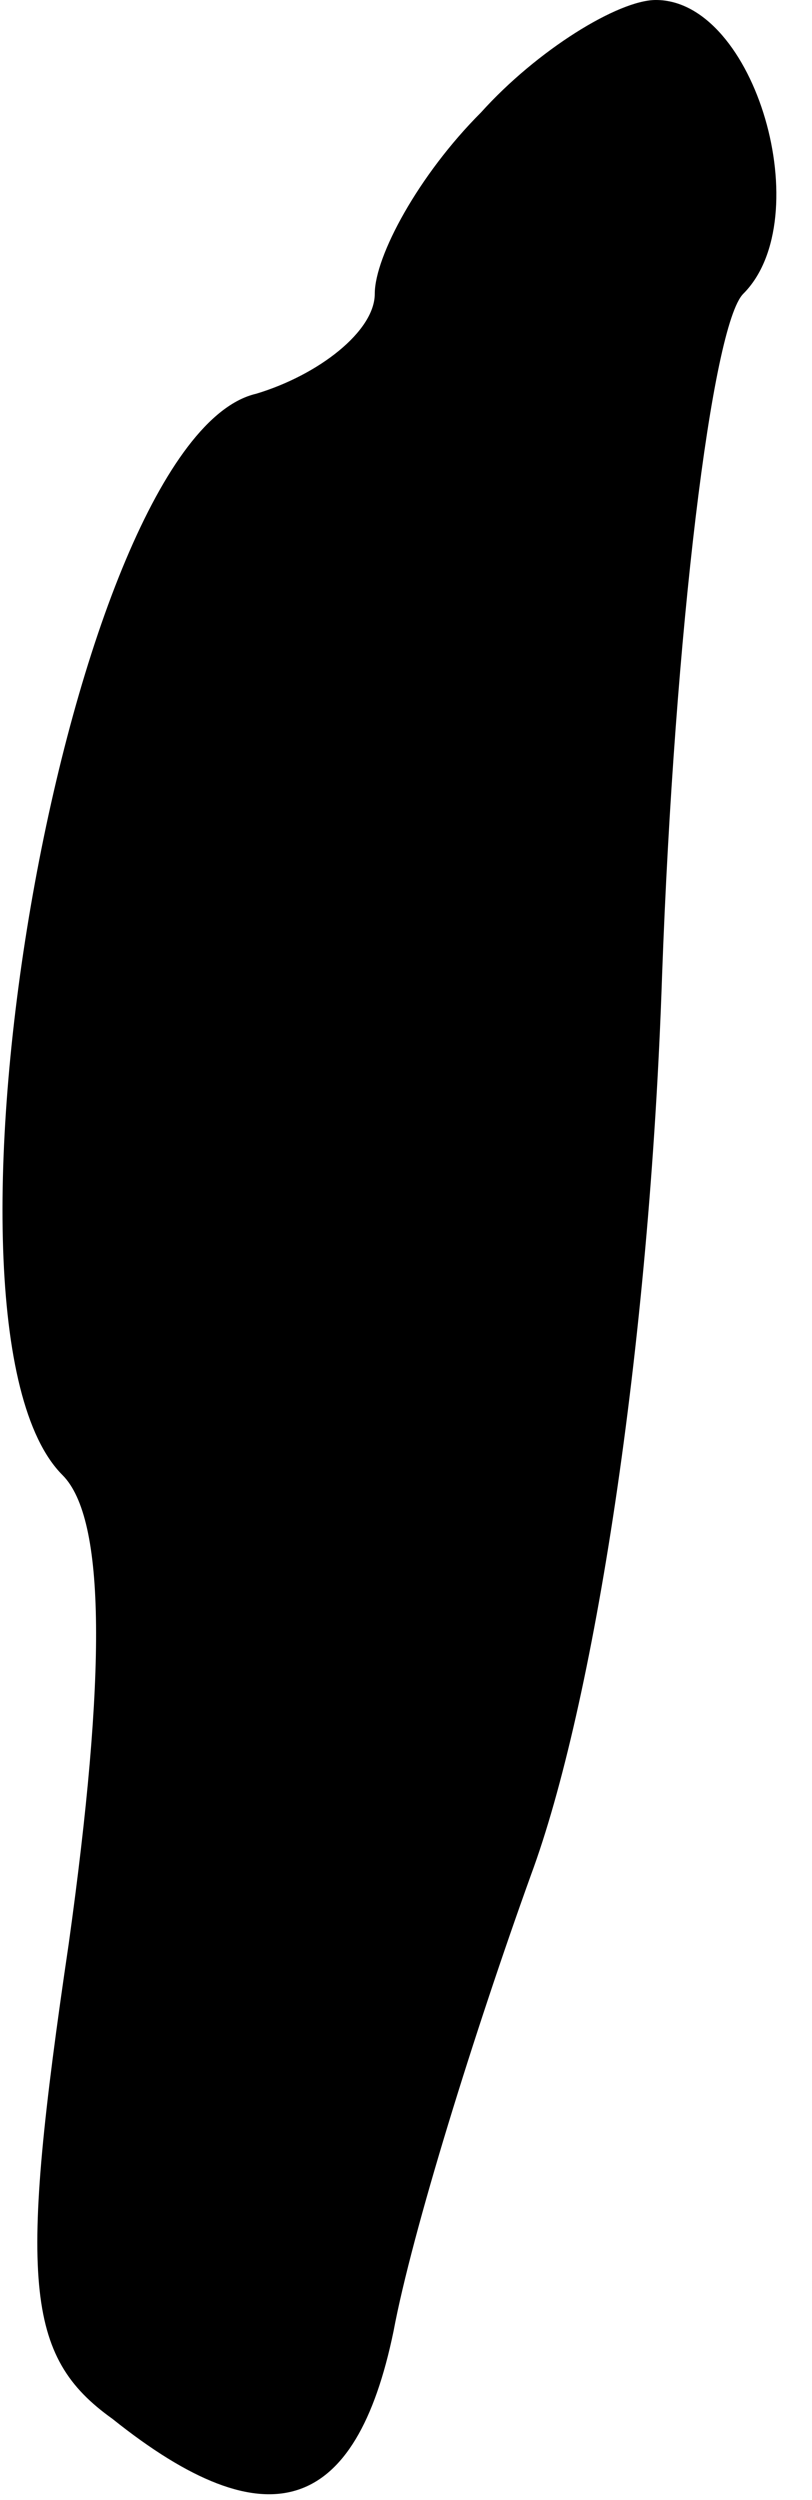 <?xml version="1.0" standalone="no"?>
<!DOCTYPE svg PUBLIC "-//W3C//DTD SVG 20010904//EN"
 "http://www.w3.org/TR/2001/REC-SVG-20010904/DTD/svg10.dtd">
<svg version="1.0" xmlns="http://www.w3.org/2000/svg"
 width="13pt" height="40pt" viewBox="0 0 13 40"
 preserveAspectRatio="xMidYMid meet">
<g transform="translate(0,40) scale(0.1,-0.1)"
fill="#000000" stroke="none">
<path fill="#000000" stroke="none" d="M77 382 c-10 -10 -17 -23 -17 -29 0 -6
-9 -13 -19 -16 -30 -7 -55 -149 -31 -173 7 -7 7 -32 1 -75 -8 -54 -7 -66 7
-76 25 -20 39 -15 45 14 3 16 13 48 22 73 10 27 19 84 21 144 2 55 8 104 13
109 12 12 2 47 -14 47 -6 0 -19 -8 -28 -18z"/>
</g>
</svg>
